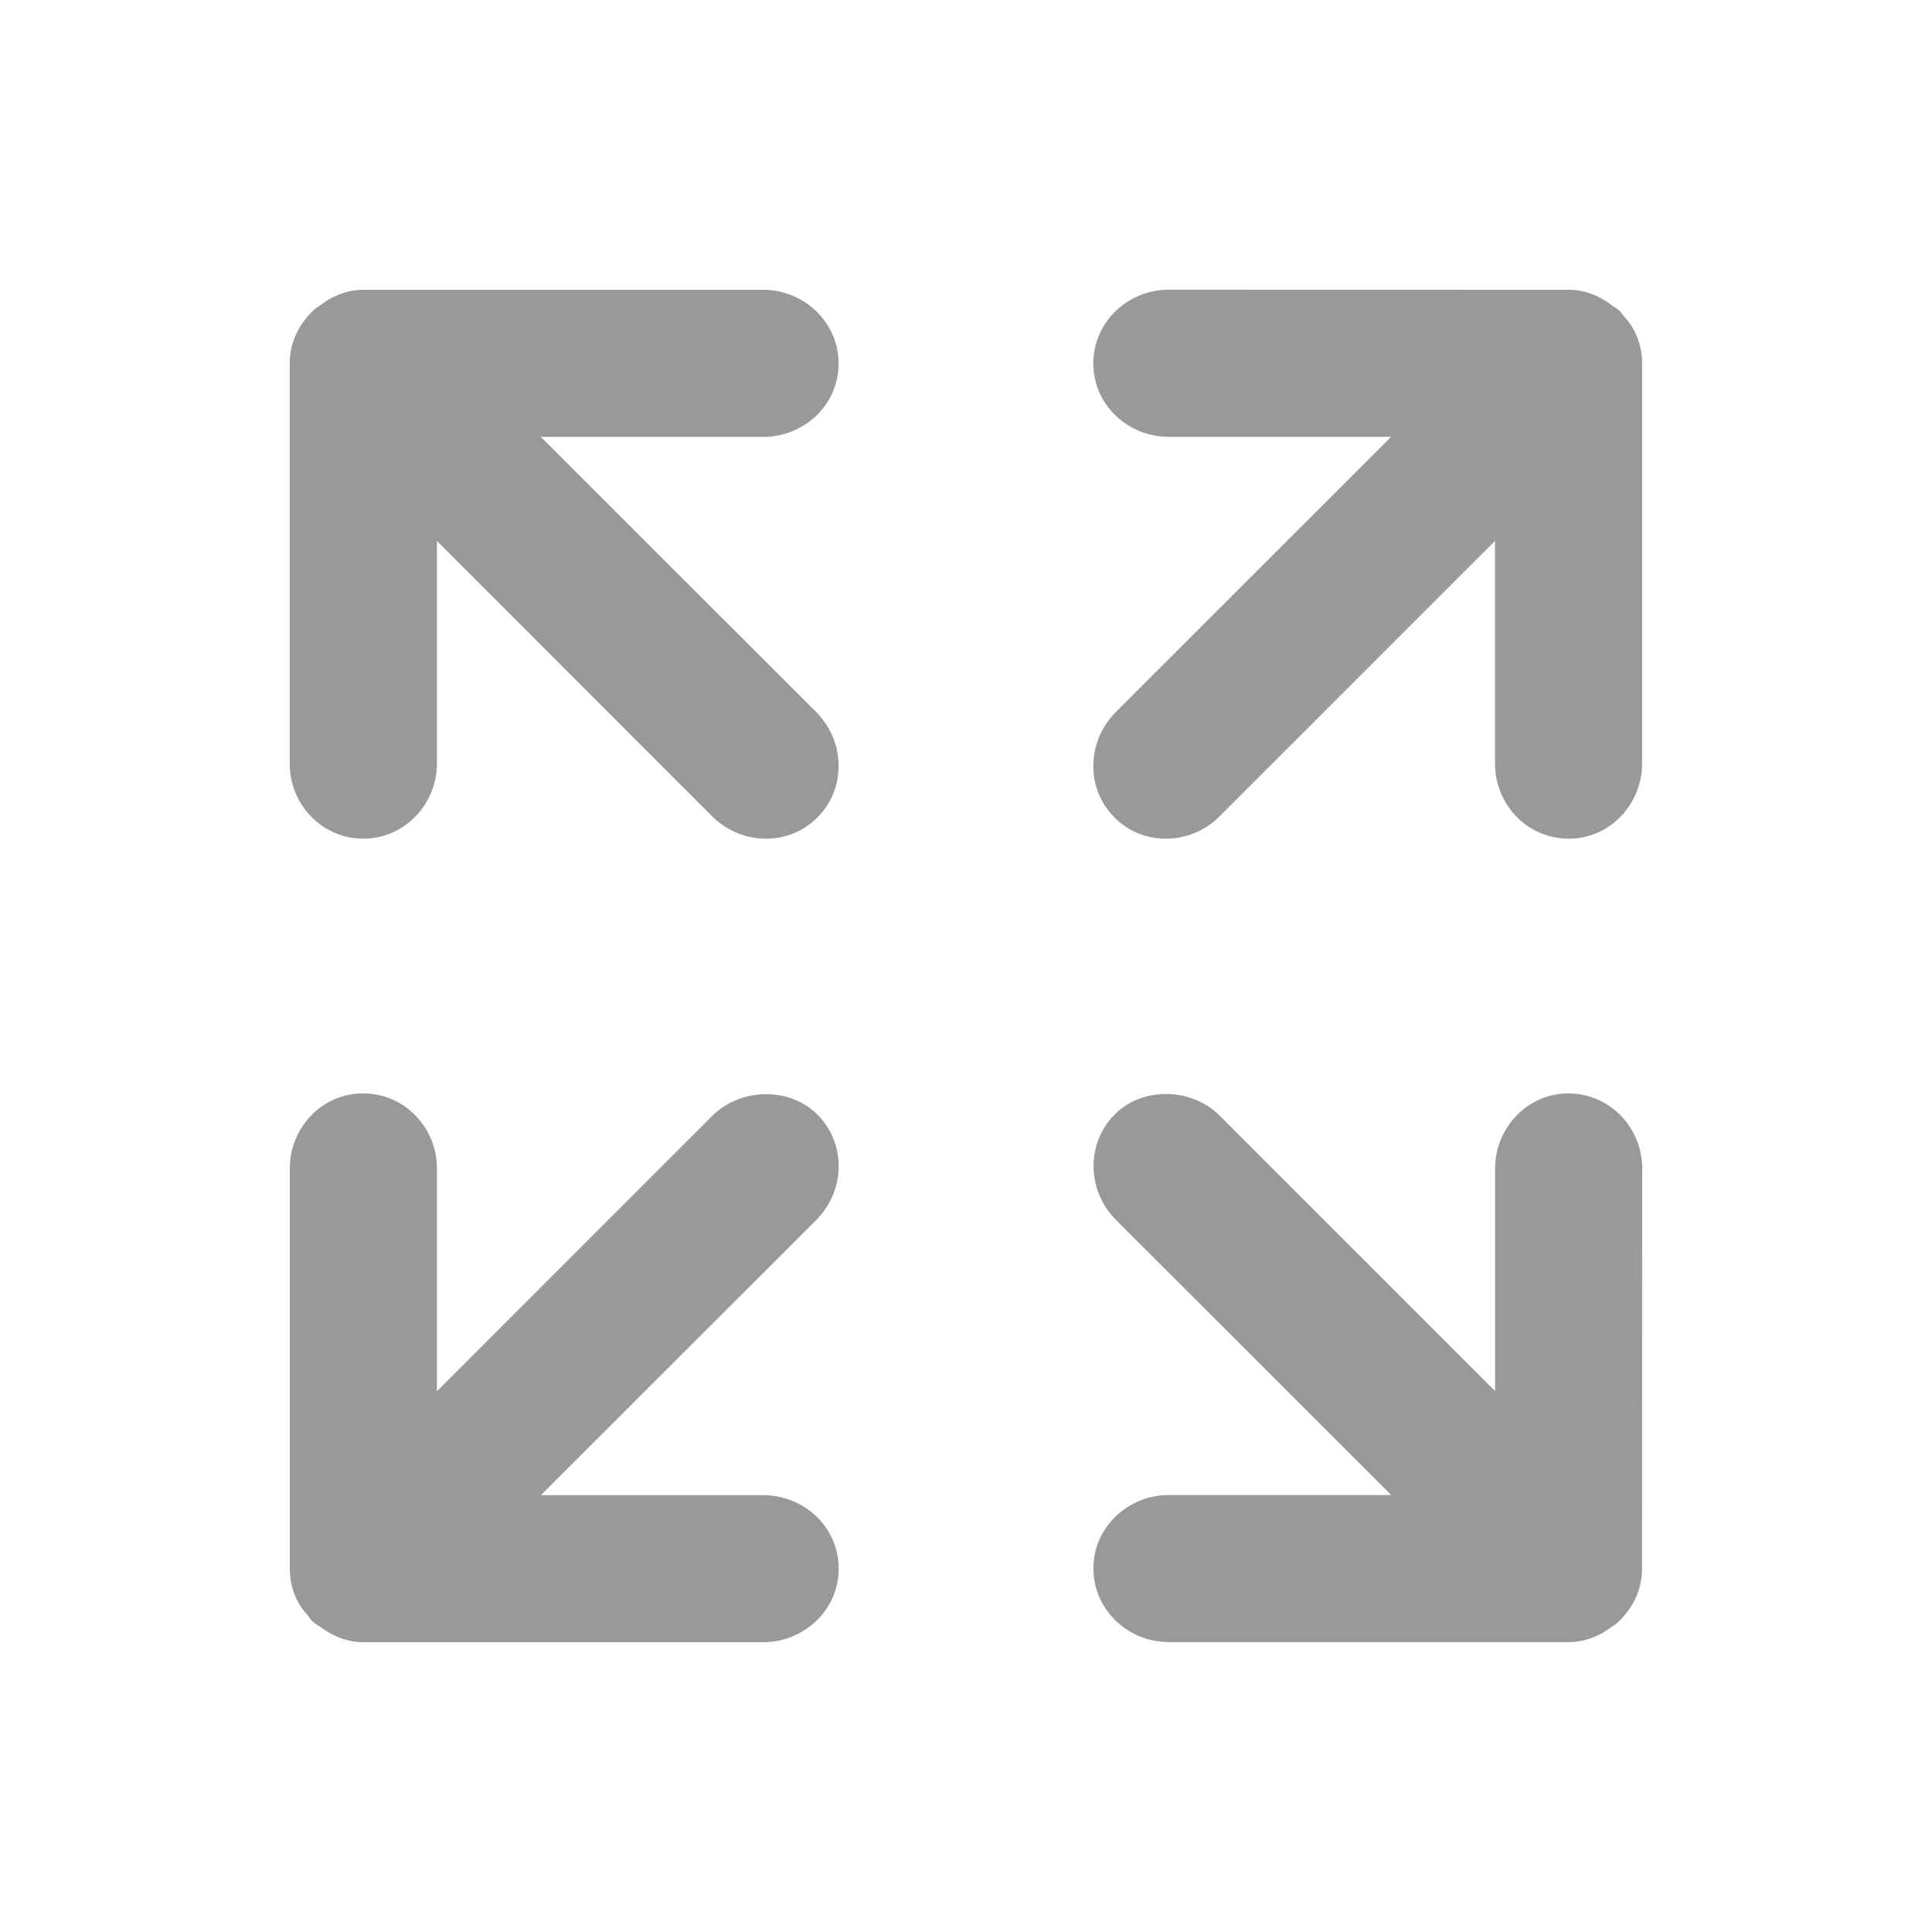 <?xml version="1.0" encoding="utf-8"?>
<!-- Generator: Adobe Illustrator 15.0.0, SVG Export Plug-In  -->
<!DOCTYPE svg PUBLIC "-//W3C//DTD SVG 1.1//EN" "http://www.w3.org/Graphics/SVG/1.1/DTD/svg11.dtd">
<svg version="1.1"
	 xmlns="http://www.w3.org/2000/svg" xmlns:xlink="http://www.w3.org/1999/xlink" xmlns:a="http://ns.adobe.com/AdobeSVGViewerExtensions/3.0/"
	 x="0px" y="0px" width="20px" height="20px" viewBox="143.273 387.639 20 20" enable-background="new 143.273 387.639 20 20"
	 xml:space="preserve">
<defs>
</defs>
<rect display="none" fill="#E0E0E0" width="2229.455" height="1311.244"/>
<rect x="143.273" y="387.639" display="none" fill="#C9C9C9" width="20" height="20"/>
<path fill="#999999" d="M151.736,391.93c0.142-0.144,0.219-0.332,0.218-0.529c0-0.42-0.351-0.762-0.782-0.762h-4.138
	c-0.159,0-0.317,0.059-0.456,0.167c-0.02,0.012-0.051,0.031-0.099,0.085c-0.13,0.139-0.203,0.313-0.207,0.492v4.159
	c0,0.43,0.339,0.779,0.763,0.779c0.42,0,0.761-0.351,0.761-0.781v-2.301l2.848,2.849c0.15,0.15,0.349,0.233,0.559,0.233
	c0.203,0,0.392-0.078,0.532-0.22c0.145-0.144,0.222-0.338,0.219-0.545c-0.003-0.205-0.086-0.398-0.232-0.546l-2.851-2.849h2.303
	C151.385,392.162,151.589,392.077,151.736,391.93z M151.955,399.724c0.003-0.208-0.075-0.401-0.218-0.544
	c-0.286-0.291-0.797-0.284-1.093,0.012l-2.848,2.849v-2.301c0.001-0.212-0.08-0.41-0.228-0.559c-0.142-0.144-0.33-0.223-0.54-0.223
	c-0.417,0-0.755,0.35-0.755,0.779v4.143c0,0.186,0.074,0.366,0.177,0.469l0.046,0.062c0.032,0.034,0.066,0.054,0.084,0.063
	c0.14,0.107,0.289,0.162,0.444,0.165h4.149c0.431,0,0.782-0.341,0.782-0.759c0.001-0.198-0.076-0.387-0.218-0.531
	c-0.147-0.147-0.352-0.232-0.562-0.232h-2.303l2.851-2.849C151.869,400.121,151.951,399.928,151.955,399.724z M160.089,390.92
	l-0.043-0.056c-0.03-0.029-0.06-0.047-0.078-0.058c-0.136-0.106-0.282-0.162-0.435-0.167l-4.16-0.001
	c-0.432,0-0.782,0.342-0.782,0.761c-0.001,0.198,0.076,0.387,0.219,0.53c0.148,0.149,0.348,0.232,0.561,0.232h2.303l-2.851,2.85
	c-0.304,0.305-0.31,0.794-0.014,1.089c0.14,0.143,0.33,0.221,0.533,0.221c0.21,0,0.408-0.083,0.558-0.233l2.849-2.849v2.301
	c0,0.208,0.078,0.403,0.22,0.55c0.144,0.149,0.336,0.231,0.546,0.231c0.417,0,0.757-0.35,0.757-0.78v-4.142
	C160.273,391.215,160.2,391.034,160.089,390.92z M159.508,398.958c-0.418,0-0.758,0.351-0.758,0.78v2.301l-2.848-2.848
	c-0.294-0.297-0.806-0.303-1.09-0.015c-0.296,0.297-0.291,0.786,0.013,1.091l2.85,2.849h-2.303c-0.213,0-0.413,0.083-0.561,0.232
	c-0.143,0.144-0.221,0.332-0.219,0.529c0,0.42,0.351,0.761,0.782,0.761h4.137c0.162,0,0.316-0.057,0.454-0.164
	c0.02-0.012,0.053-0.032,0.102-0.087c0.125-0.135,0.198-0.303,0.204-0.486l0.002-4.164
	C160.273,399.308,159.934,398.958,159.508,398.958z"/>
</svg>

